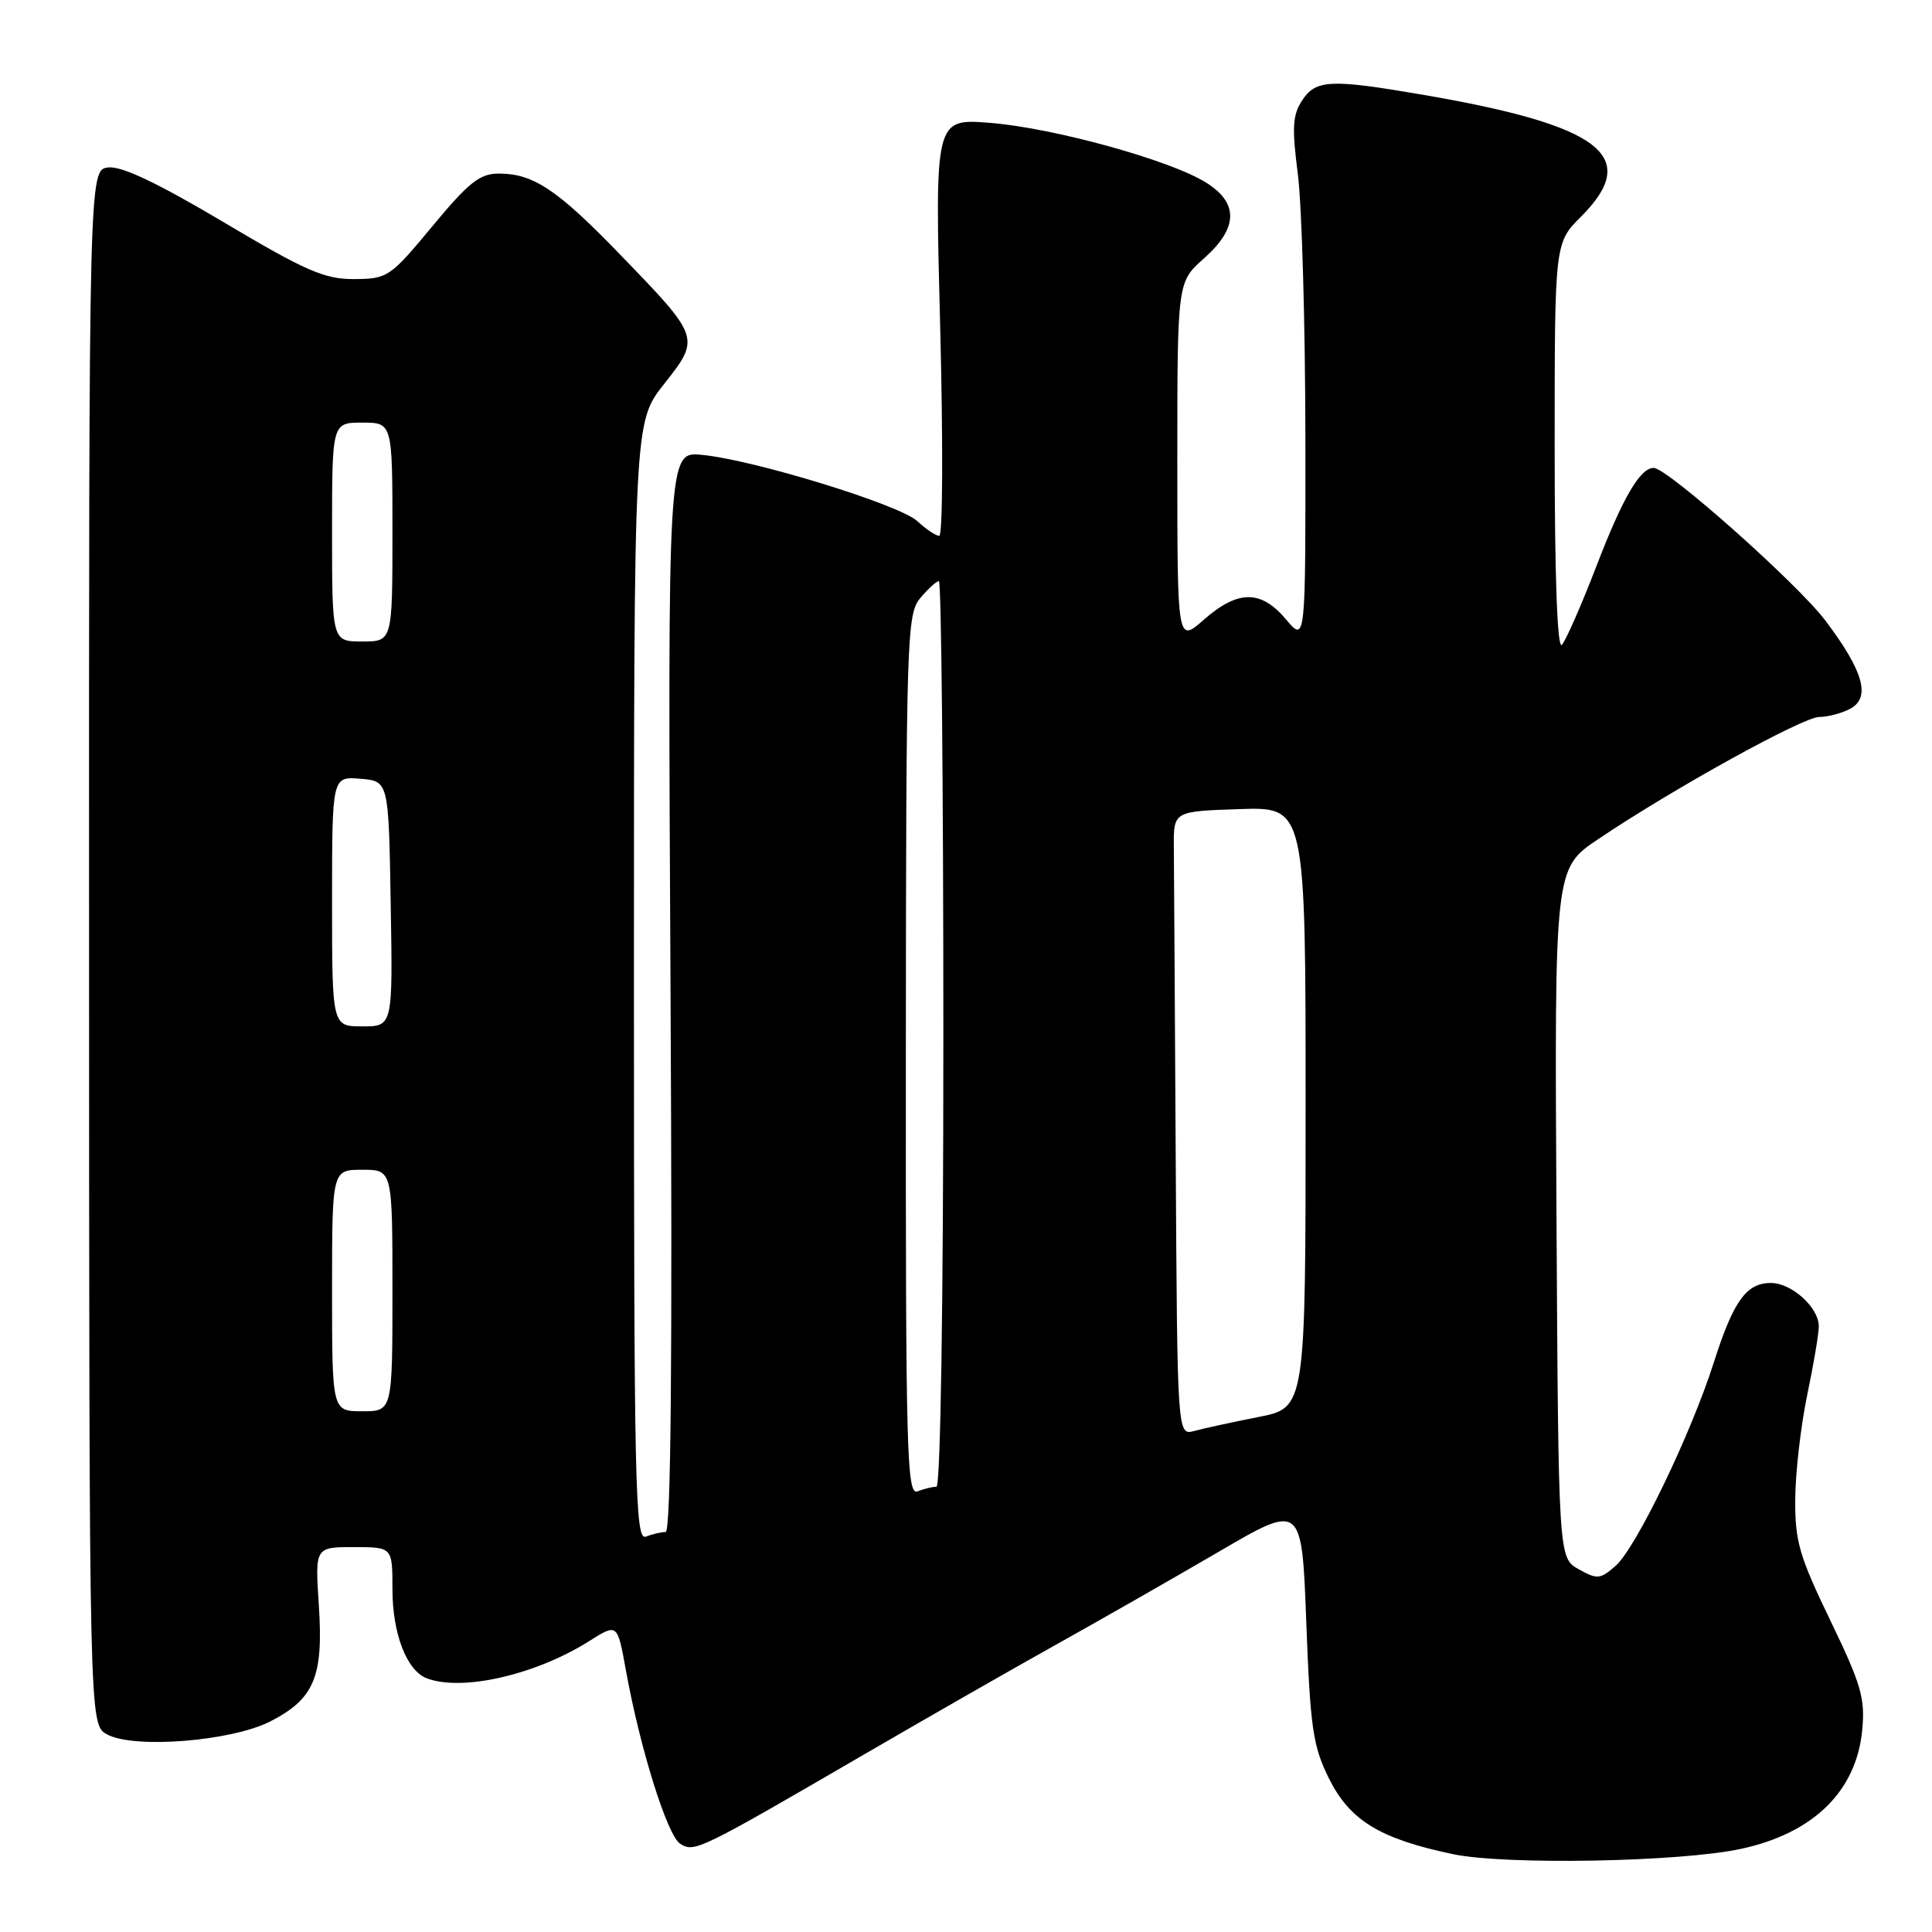 <?xml version="1.0" encoding="UTF-8" standalone="no"?>
<!DOCTYPE svg PUBLIC "-//W3C//DTD SVG 1.1//EN" "http://www.w3.org/Graphics/SVG/1.1/DTD/svg11.dtd" >
<svg xmlns="http://www.w3.org/2000/svg" xmlns:xlink="http://www.w3.org/1999/xlink" version="1.1" viewBox="0 0 256 256">
 <g >
 <path fill="currentColor"
d=" M 230.71 244.98 C 240.29 242.91 245.97 237.34 246.75 229.28 C 247.16 225.02 246.63 223.21 242.52 214.70 C 238.40 206.17 237.83 204.21 237.88 198.61 C 237.90 195.11 238.62 188.92 239.46 184.87 C 240.31 180.82 241.00 176.71 241.00 175.75 C 241.00 173.25 237.41 170.00 234.65 170.00 C 231.40 170.00 229.69 172.38 227.10 180.50 C 224.07 190.01 216.81 205.06 214.09 207.47 C 212.04 209.27 211.64 209.31 209.18 207.93 C 206.50 206.42 206.50 206.42 206.24 160.76 C 205.98 115.09 205.98 115.09 211.74 111.21 C 221.62 104.55 238.90 95.00 241.06 95.00 C 242.20 95.00 244.04 94.51 245.15 93.92 C 247.92 92.44 246.94 88.95 241.88 82.24 C 238.20 77.35 220.93 62.00 219.12 62.00 C 217.32 62.00 215.01 65.97 211.54 75.00 C 209.53 80.22 207.46 84.93 206.95 85.45 C 206.35 86.05 206.00 76.32 206.00 59.30 C 206.00 32.20 206.00 32.20 209.50 28.70 C 217.51 20.69 212.21 16.62 188.50 12.55 C 176.26 10.45 174.35 10.54 172.53 13.32 C 171.27 15.23 171.18 16.93 171.97 23.07 C 172.50 27.16 172.95 42.80 172.97 57.83 C 173.00 85.15 173.00 85.15 170.41 82.08 C 167.10 78.14 164.05 78.14 159.53 82.10 C 156.00 85.21 156.00 85.21 156.00 61.29 C 156.00 37.37 156.00 37.37 159.50 34.27 C 164.09 30.21 164.17 26.88 159.74 24.15 C 154.93 21.18 139.58 16.95 131.18 16.28 C 123.86 15.70 123.86 15.70 124.58 43.35 C 124.97 58.56 124.92 71.00 124.46 71.00 C 124.00 71.00 122.70 70.13 121.56 69.06 C 119.23 66.88 99.87 60.92 92.98 60.27 C 88.47 59.84 88.47 59.84 88.85 131.42 C 89.11 180.25 88.90 203.00 88.20 203.00 C 87.63 203.00 86.45 203.27 85.58 203.61 C 84.15 204.16 84.00 197.27 84.00 130.08 C 84.00 55.94 84.00 55.94 87.99 50.89 C 92.83 44.76 92.83 44.74 82.10 33.66 C 73.80 25.08 70.66 23.00 66.09 23.00 C 63.58 23.00 62.11 24.16 57.29 29.98 C 51.68 36.74 51.36 36.95 46.93 36.98 C 43.00 37.00 40.55 35.93 29.63 29.44 C 20.85 24.23 16.10 21.97 14.34 22.19 C 11.78 22.50 11.78 22.50 11.80 125.50 C 11.82 228.50 11.82 228.50 14.16 229.80 C 17.67 231.76 30.63 230.74 35.81 228.10 C 41.64 225.12 42.87 222.18 42.25 212.75 C 41.74 205.00 41.74 205.00 46.87 205.00 C 52.00 205.00 52.00 205.00 52.00 210.55 C 52.00 216.45 53.88 221.36 56.54 222.38 C 61.21 224.17 70.98 221.93 78.08 217.45 C 81.81 215.09 81.81 215.09 82.93 221.30 C 84.80 231.66 88.42 243.23 90.13 244.31 C 92.01 245.50 92.58 245.22 114.71 232.35 C 123.08 227.48 134.55 220.92 140.21 217.77 C 145.87 214.61 155.45 209.14 161.50 205.61 C 172.50 199.18 172.50 199.18 173.09 214.99 C 173.62 228.97 173.96 231.35 176.09 235.65 C 178.85 241.21 182.83 243.65 192.50 245.68 C 199.48 247.15 222.64 246.73 230.71 244.98 Z  M 120.03 139.86 C 120.06 84.27 120.16 81.39 121.94 79.25 C 122.98 78.01 124.09 77.00 124.41 77.00 C 124.73 77.00 125.00 104.00 125.00 137.00 C 125.00 172.77 124.63 197.00 124.08 197.00 C 123.58 197.00 122.45 197.27 121.58 197.61 C 120.15 198.16 120.00 192.67 120.03 139.86 Z  M 155.79 153.62 C 155.68 133.48 155.56 114.86 155.54 112.25 C 155.50 107.50 155.50 107.50 164.25 107.21 C 173.00 106.92 173.00 106.92 173.00 146.73 C 173.00 186.54 173.00 186.54 166.75 187.76 C 163.31 188.44 159.49 189.27 158.25 189.61 C 156.00 190.23 156.00 190.23 155.79 153.62 Z  M 44.00 171.00 C 44.00 155.00 44.00 155.00 48.00 155.00 C 52.00 155.00 52.00 155.00 52.00 171.00 C 52.00 187.00 52.00 187.00 48.00 187.00 C 44.00 187.00 44.00 187.00 44.00 171.00 Z  M 44.00 119.44 C 44.00 102.88 44.00 102.88 47.75 103.19 C 51.50 103.50 51.50 103.50 51.77 119.75 C 52.05 136.00 52.05 136.00 48.02 136.00 C 44.00 136.00 44.00 136.00 44.00 119.44 Z  M 44.00 70.50 C 44.00 56.00 44.00 56.00 48.00 56.00 C 52.00 56.00 52.00 56.00 52.00 70.50 C 52.00 85.00 52.00 85.00 48.00 85.00 C 44.00 85.00 44.00 85.00 44.00 70.50 Z "/>
</g>
</svg>